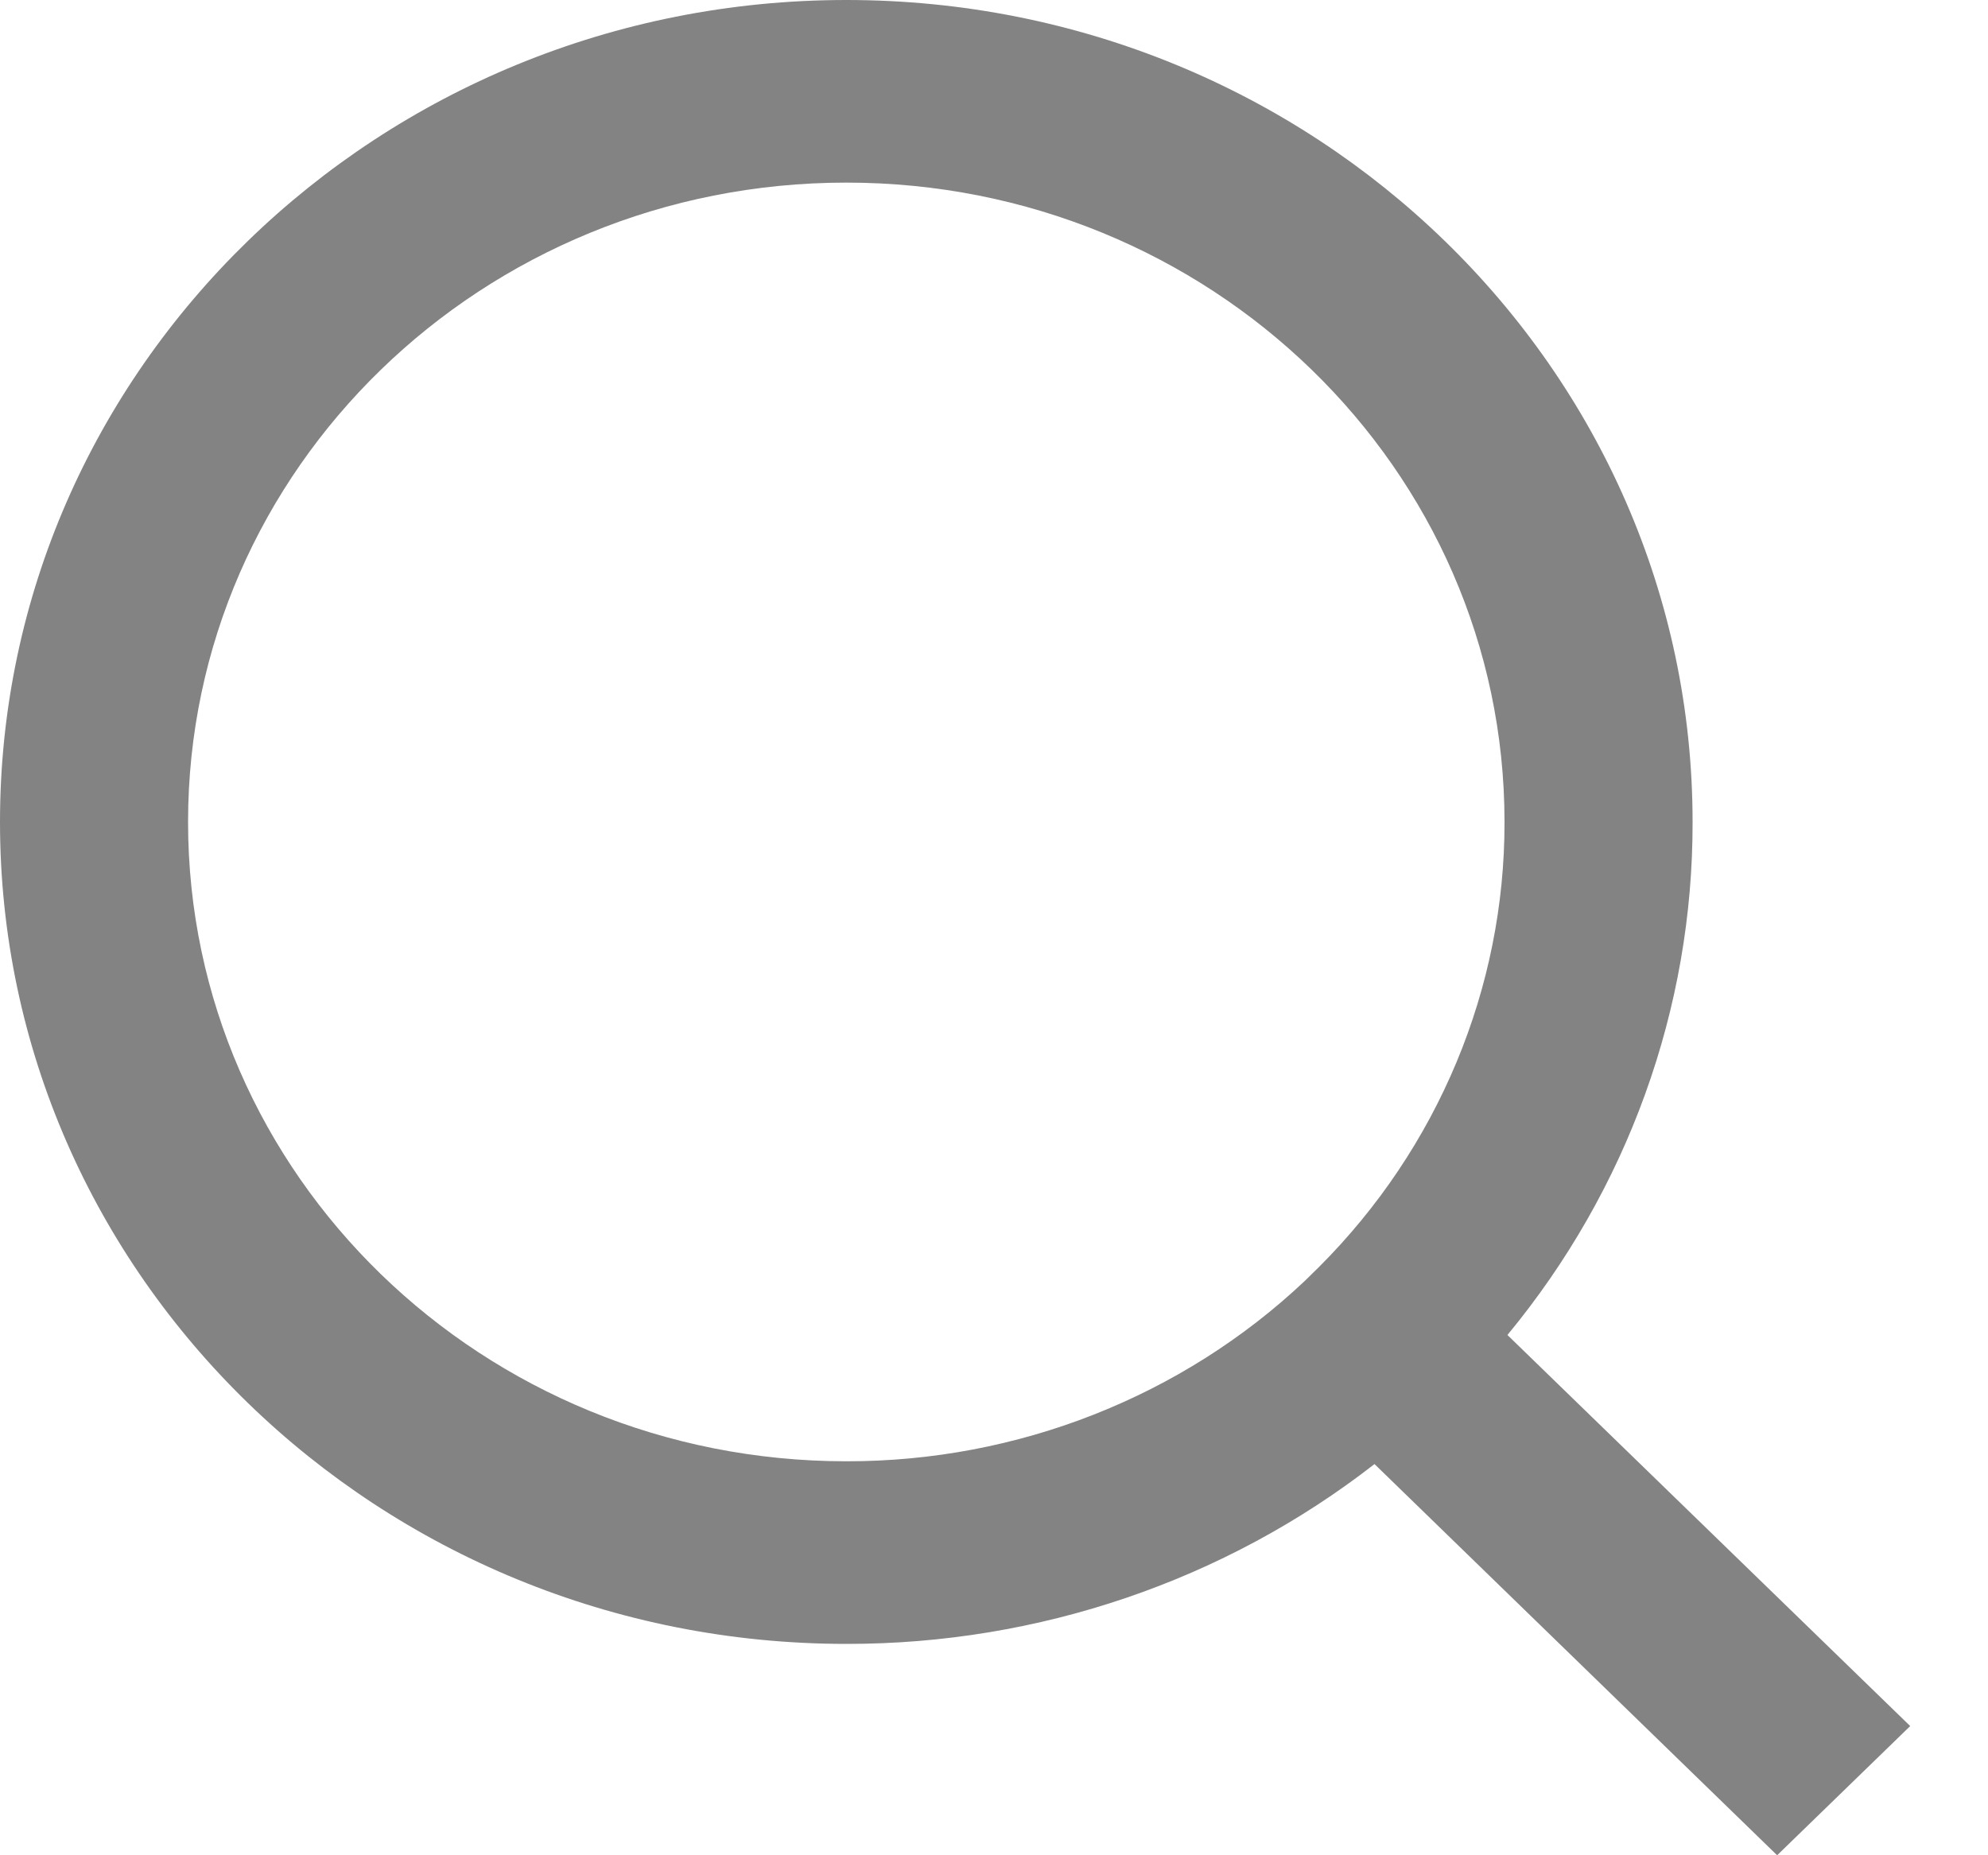 <svg width="15" height="14" viewBox="0 0 15 14" fill="none" xmlns="http://www.w3.org/2000/svg">
<path d="M11.374 10.074L14.413 13.025L13.409 14L10.371 11.048C9.241 11.928 7.835 12.407 6.386 12.405C2.861 12.405 0 9.626 0 6.203C0 2.779 2.861 0 6.386 0C9.911 0 12.771 2.779 12.771 6.203C12.774 7.61 12.281 8.976 11.374 10.074ZM9.951 9.562C10.851 8.663 11.354 7.457 11.352 6.203C11.352 3.537 9.129 1.378 6.386 1.378C3.641 1.378 1.419 3.537 1.419 6.203C1.419 8.868 3.641 11.027 6.386 11.027C7.677 11.029 8.919 10.54 9.845 9.666L9.951 9.562Z" fill="#838383"/>
</svg>

